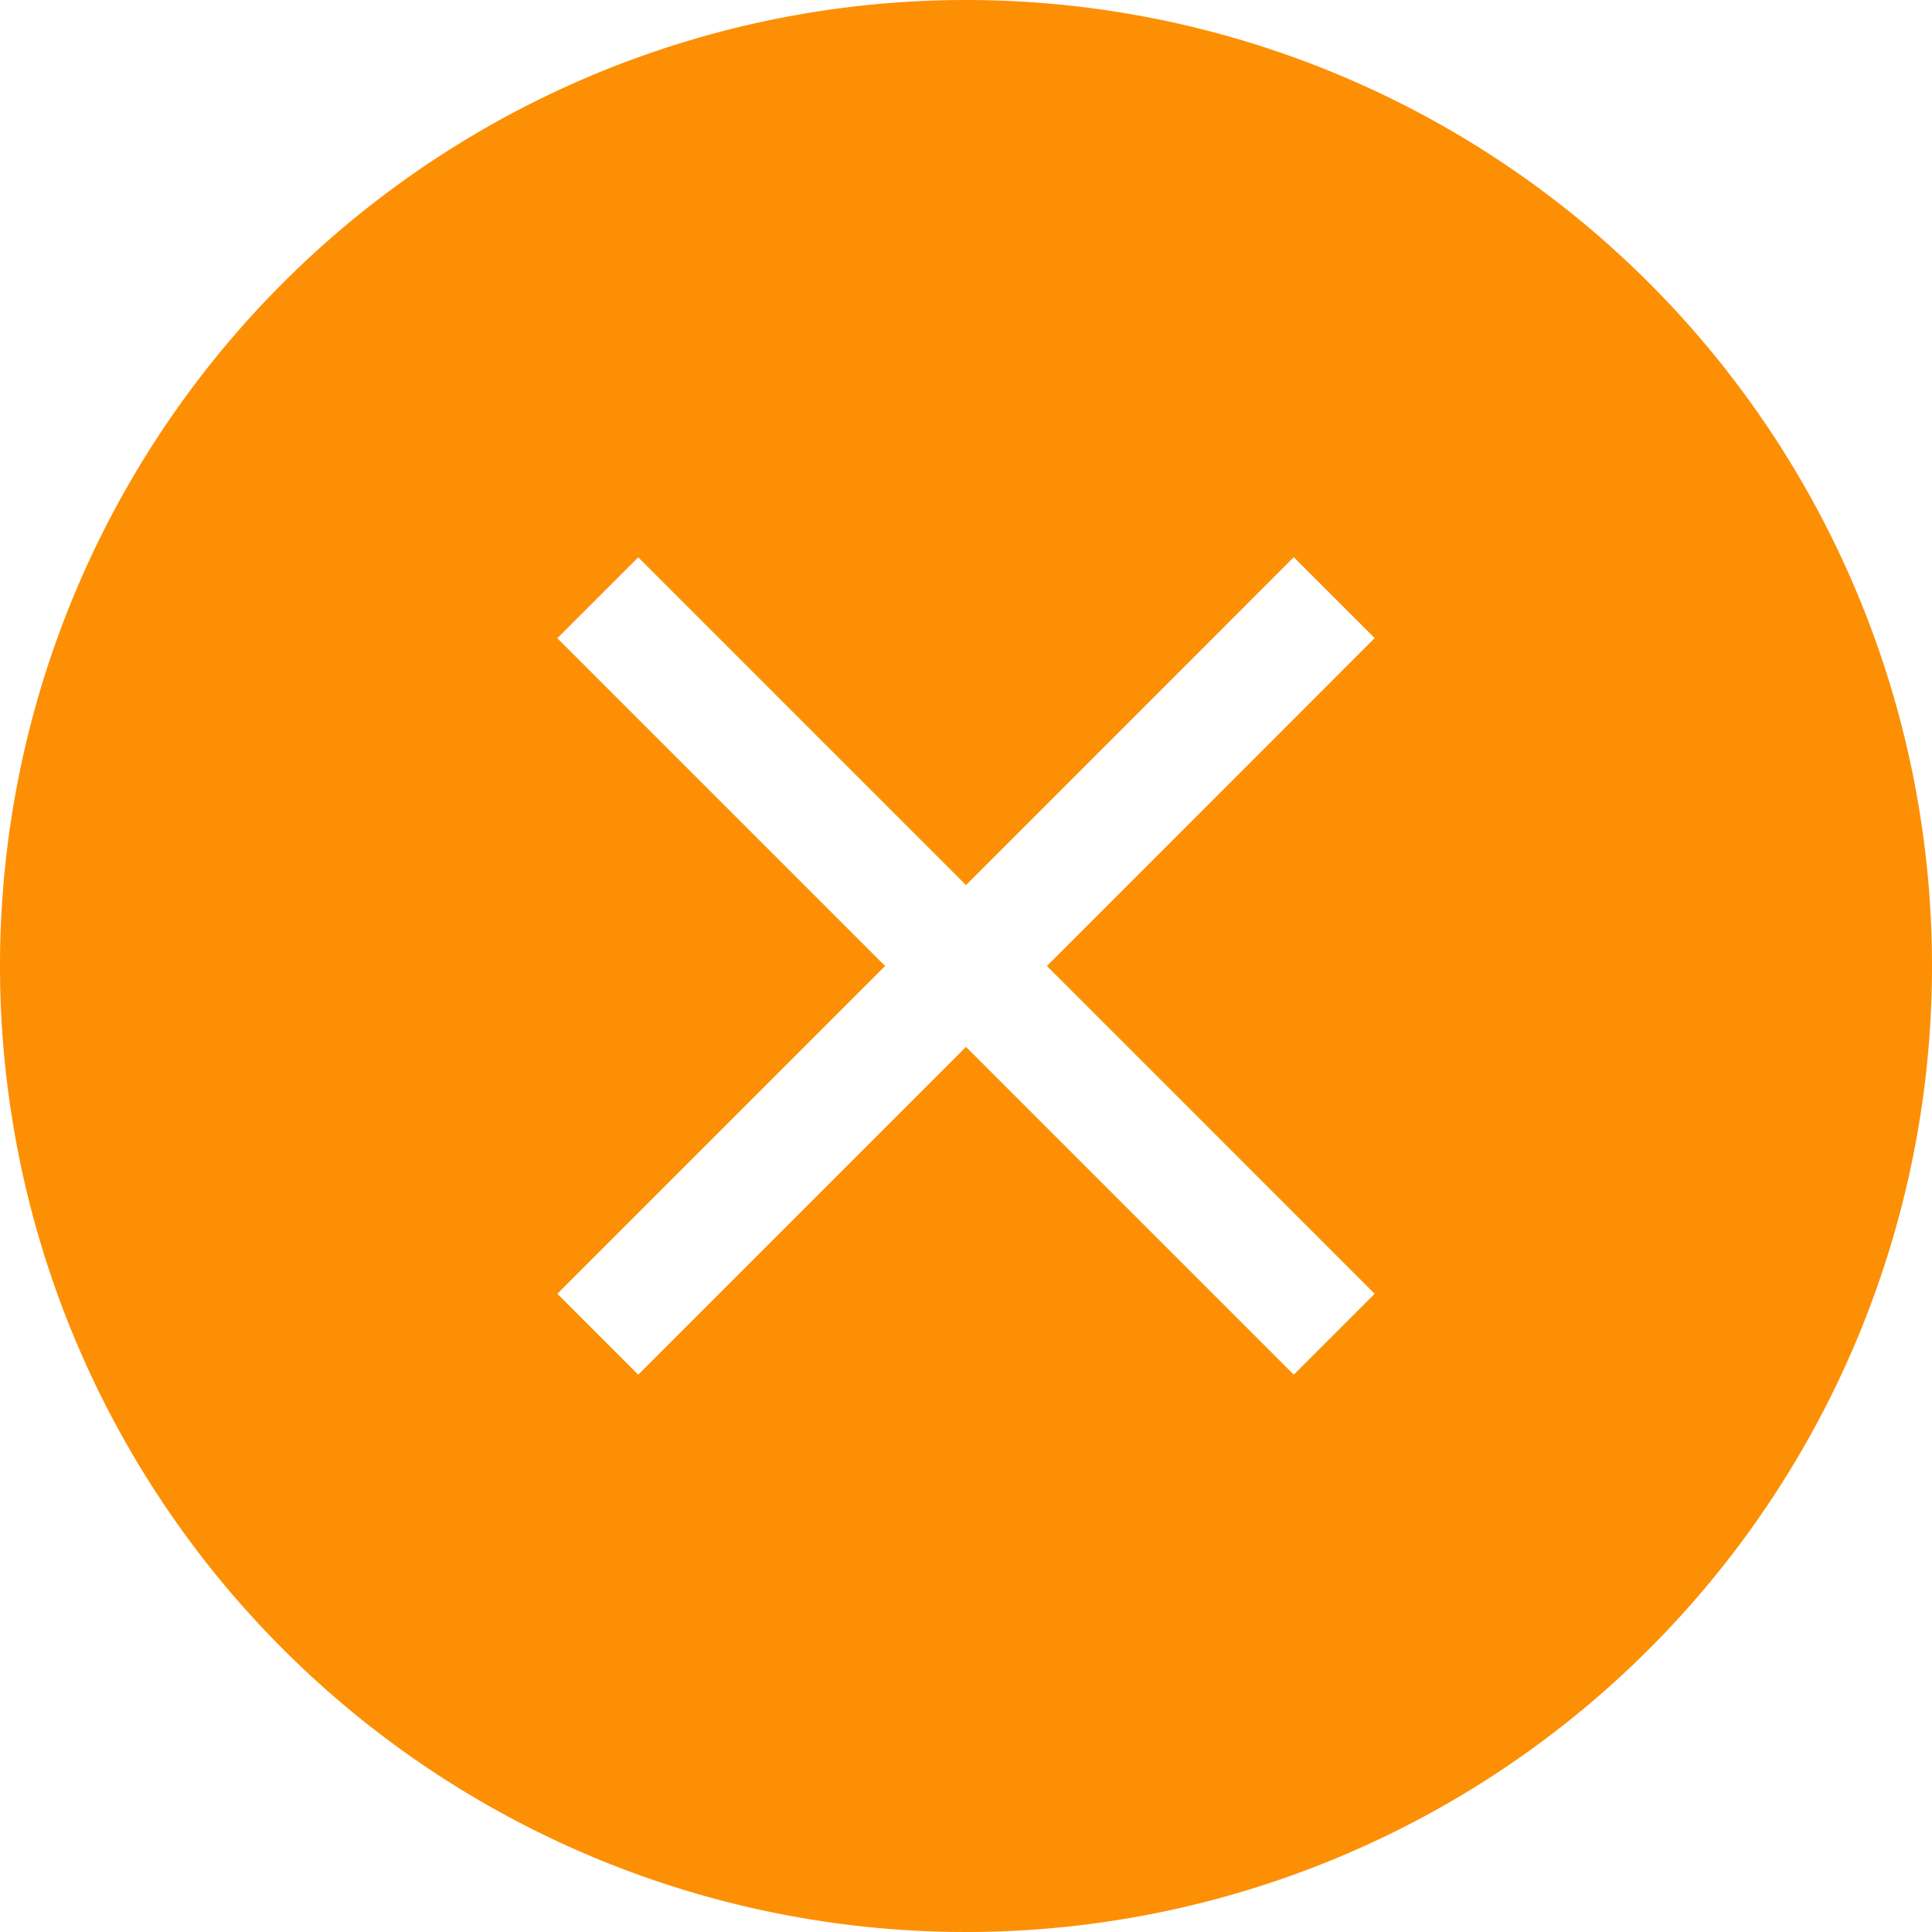 <svg id="Group_5722" data-name="Group 5722" xmlns="http://www.w3.org/2000/svg" xmlns:xlink="http://www.w3.org/1999/xlink" width="15" height="15" viewBox="0 0 15 15">
  <defs>
    <clipPath id="clip-path">
      <rect id="Rectangle_2955" data-name="Rectangle 2955" width="15" height="15" fill="#fd8f05"/>
    </clipPath>
  </defs>
  <g id="Group_5720" data-name="Group 5720" clip-path="url(#clip-path)">
    <path id="Path_4030" data-name="Path 4030" d="M7.5,0A7.5,7.5,0,1,0,15,7.5,7.5,7.5,0,0,0,7.5,0m3.173,10.045-.628.628L7.5,8.128,4.955,10.673l-.628-.628L6.872,7.5,4.327,4.955l.628-.628L7.5,6.872l2.545-2.546.628.628L8.128,7.5Z" transform="translate(0 0)" fill="#fd8f05"/>
  </g>
</svg>
